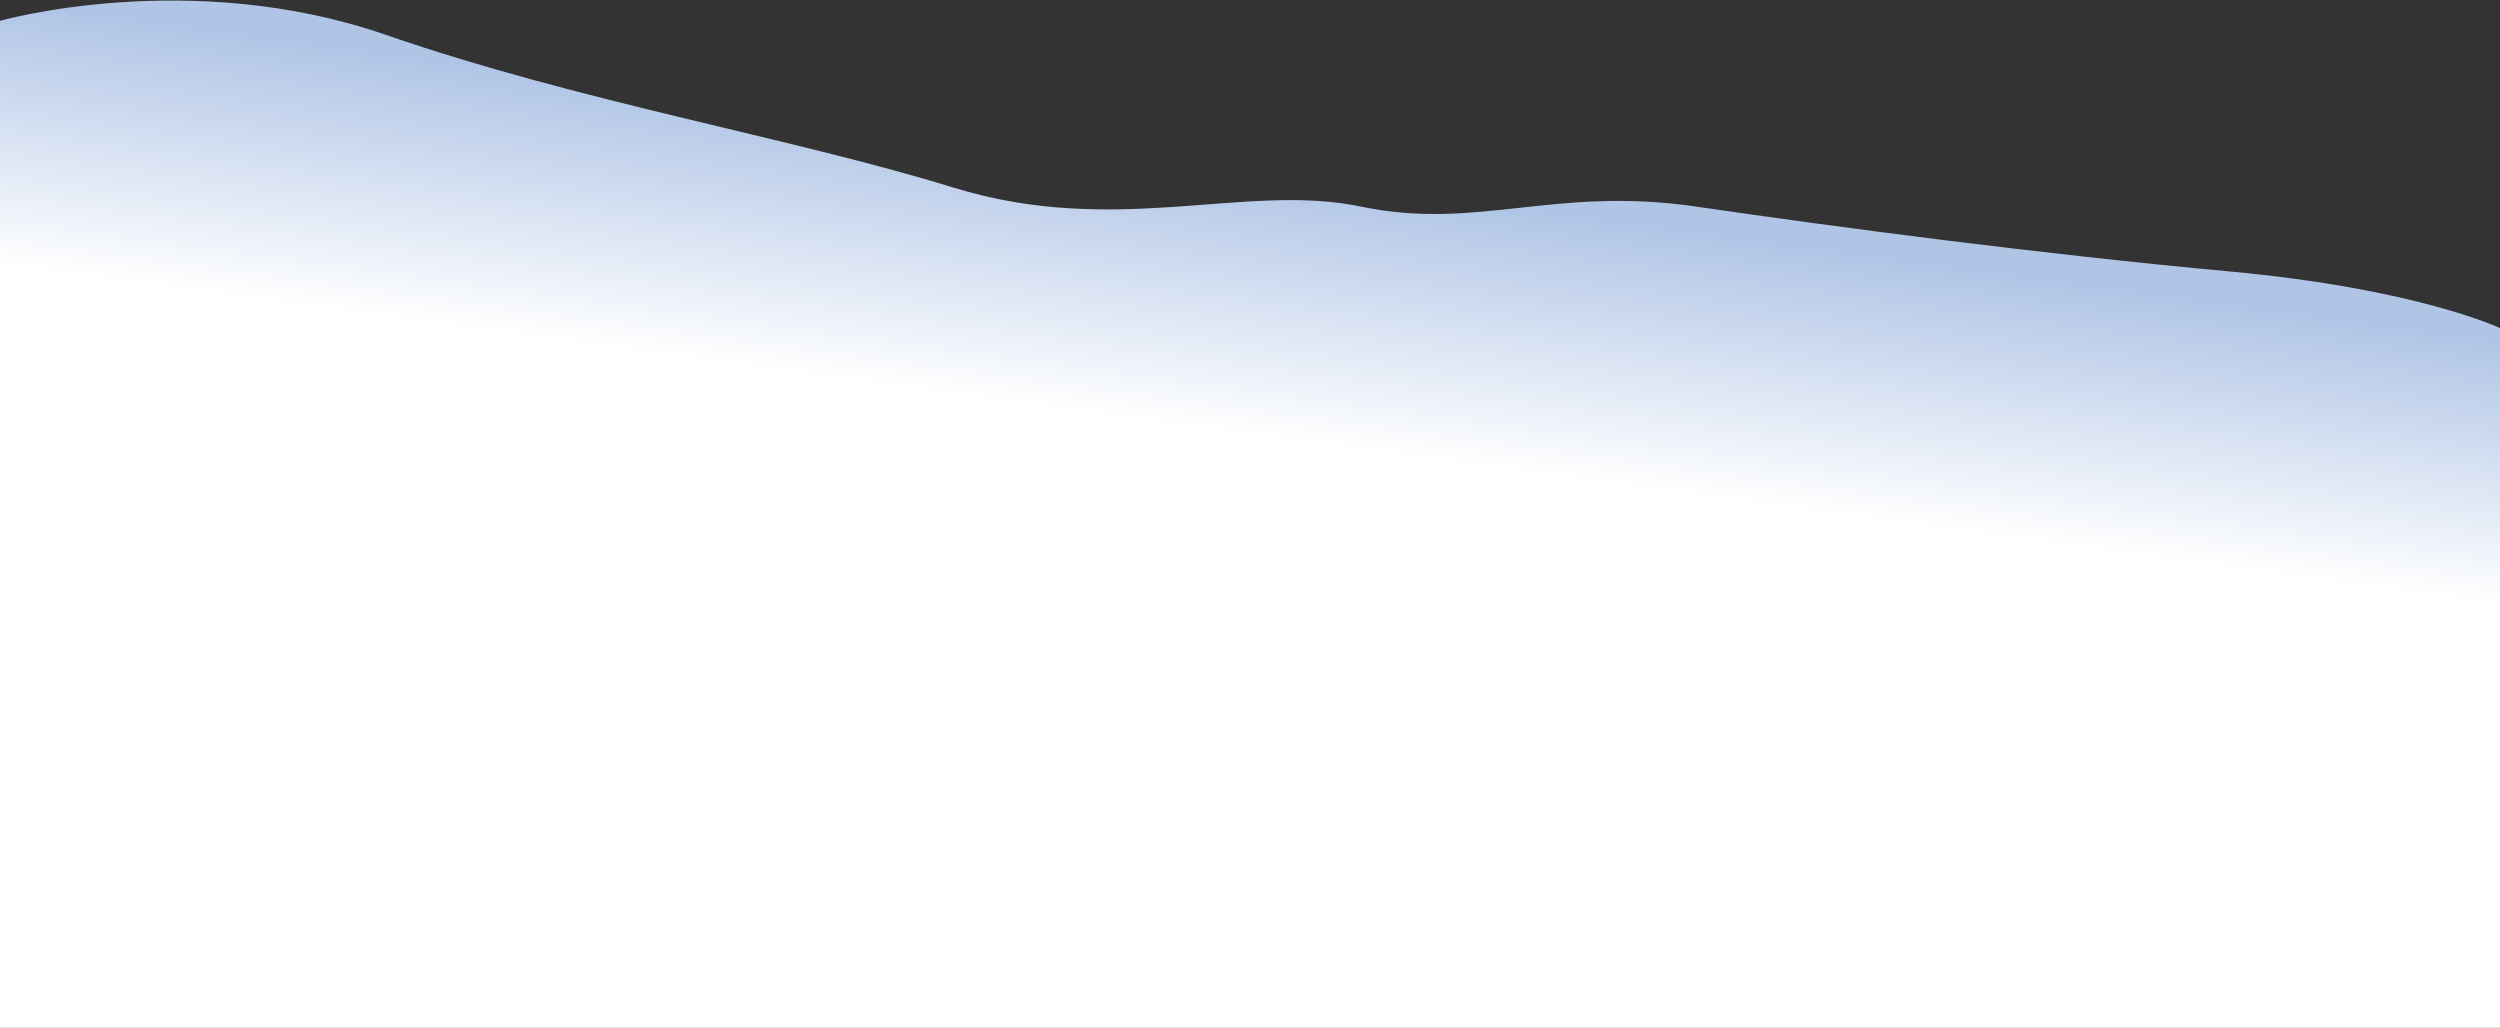 <svg width="1440" height="592" viewBox="0 0 1440 592" fill="none" xmlns="http://www.w3.org/2000/svg">
<rect x="0" y="0" width="1440" height="592" fill="#333333" stroke="none"/>
<path d="M784 119C717 105 643 137 549 108C455 79 334.894 59.01 222 20C109.106 -19.01 2.60359e-08 12 2.60359e-08 12L1.83811e-06 825.336L1440 825.336L1440 189C1440 189 1392.49 166.329 1284 156.333C1175.51 146.338 1059 131 977 119C895 107 851 133 784 119Z" fill="url(#paint0_linear_3982_90833)"/>
<defs>
<linearGradient id="paint0_linear_3982_90833" x1="782" y1="108" x2="761.769" y2="256.655" gradientUnits="userSpaceOnUse">
<stop stop-color="#B0C5E6"/>
<stop offset="1" stop-color="white"/>
</linearGradient>
</defs>
</svg>
